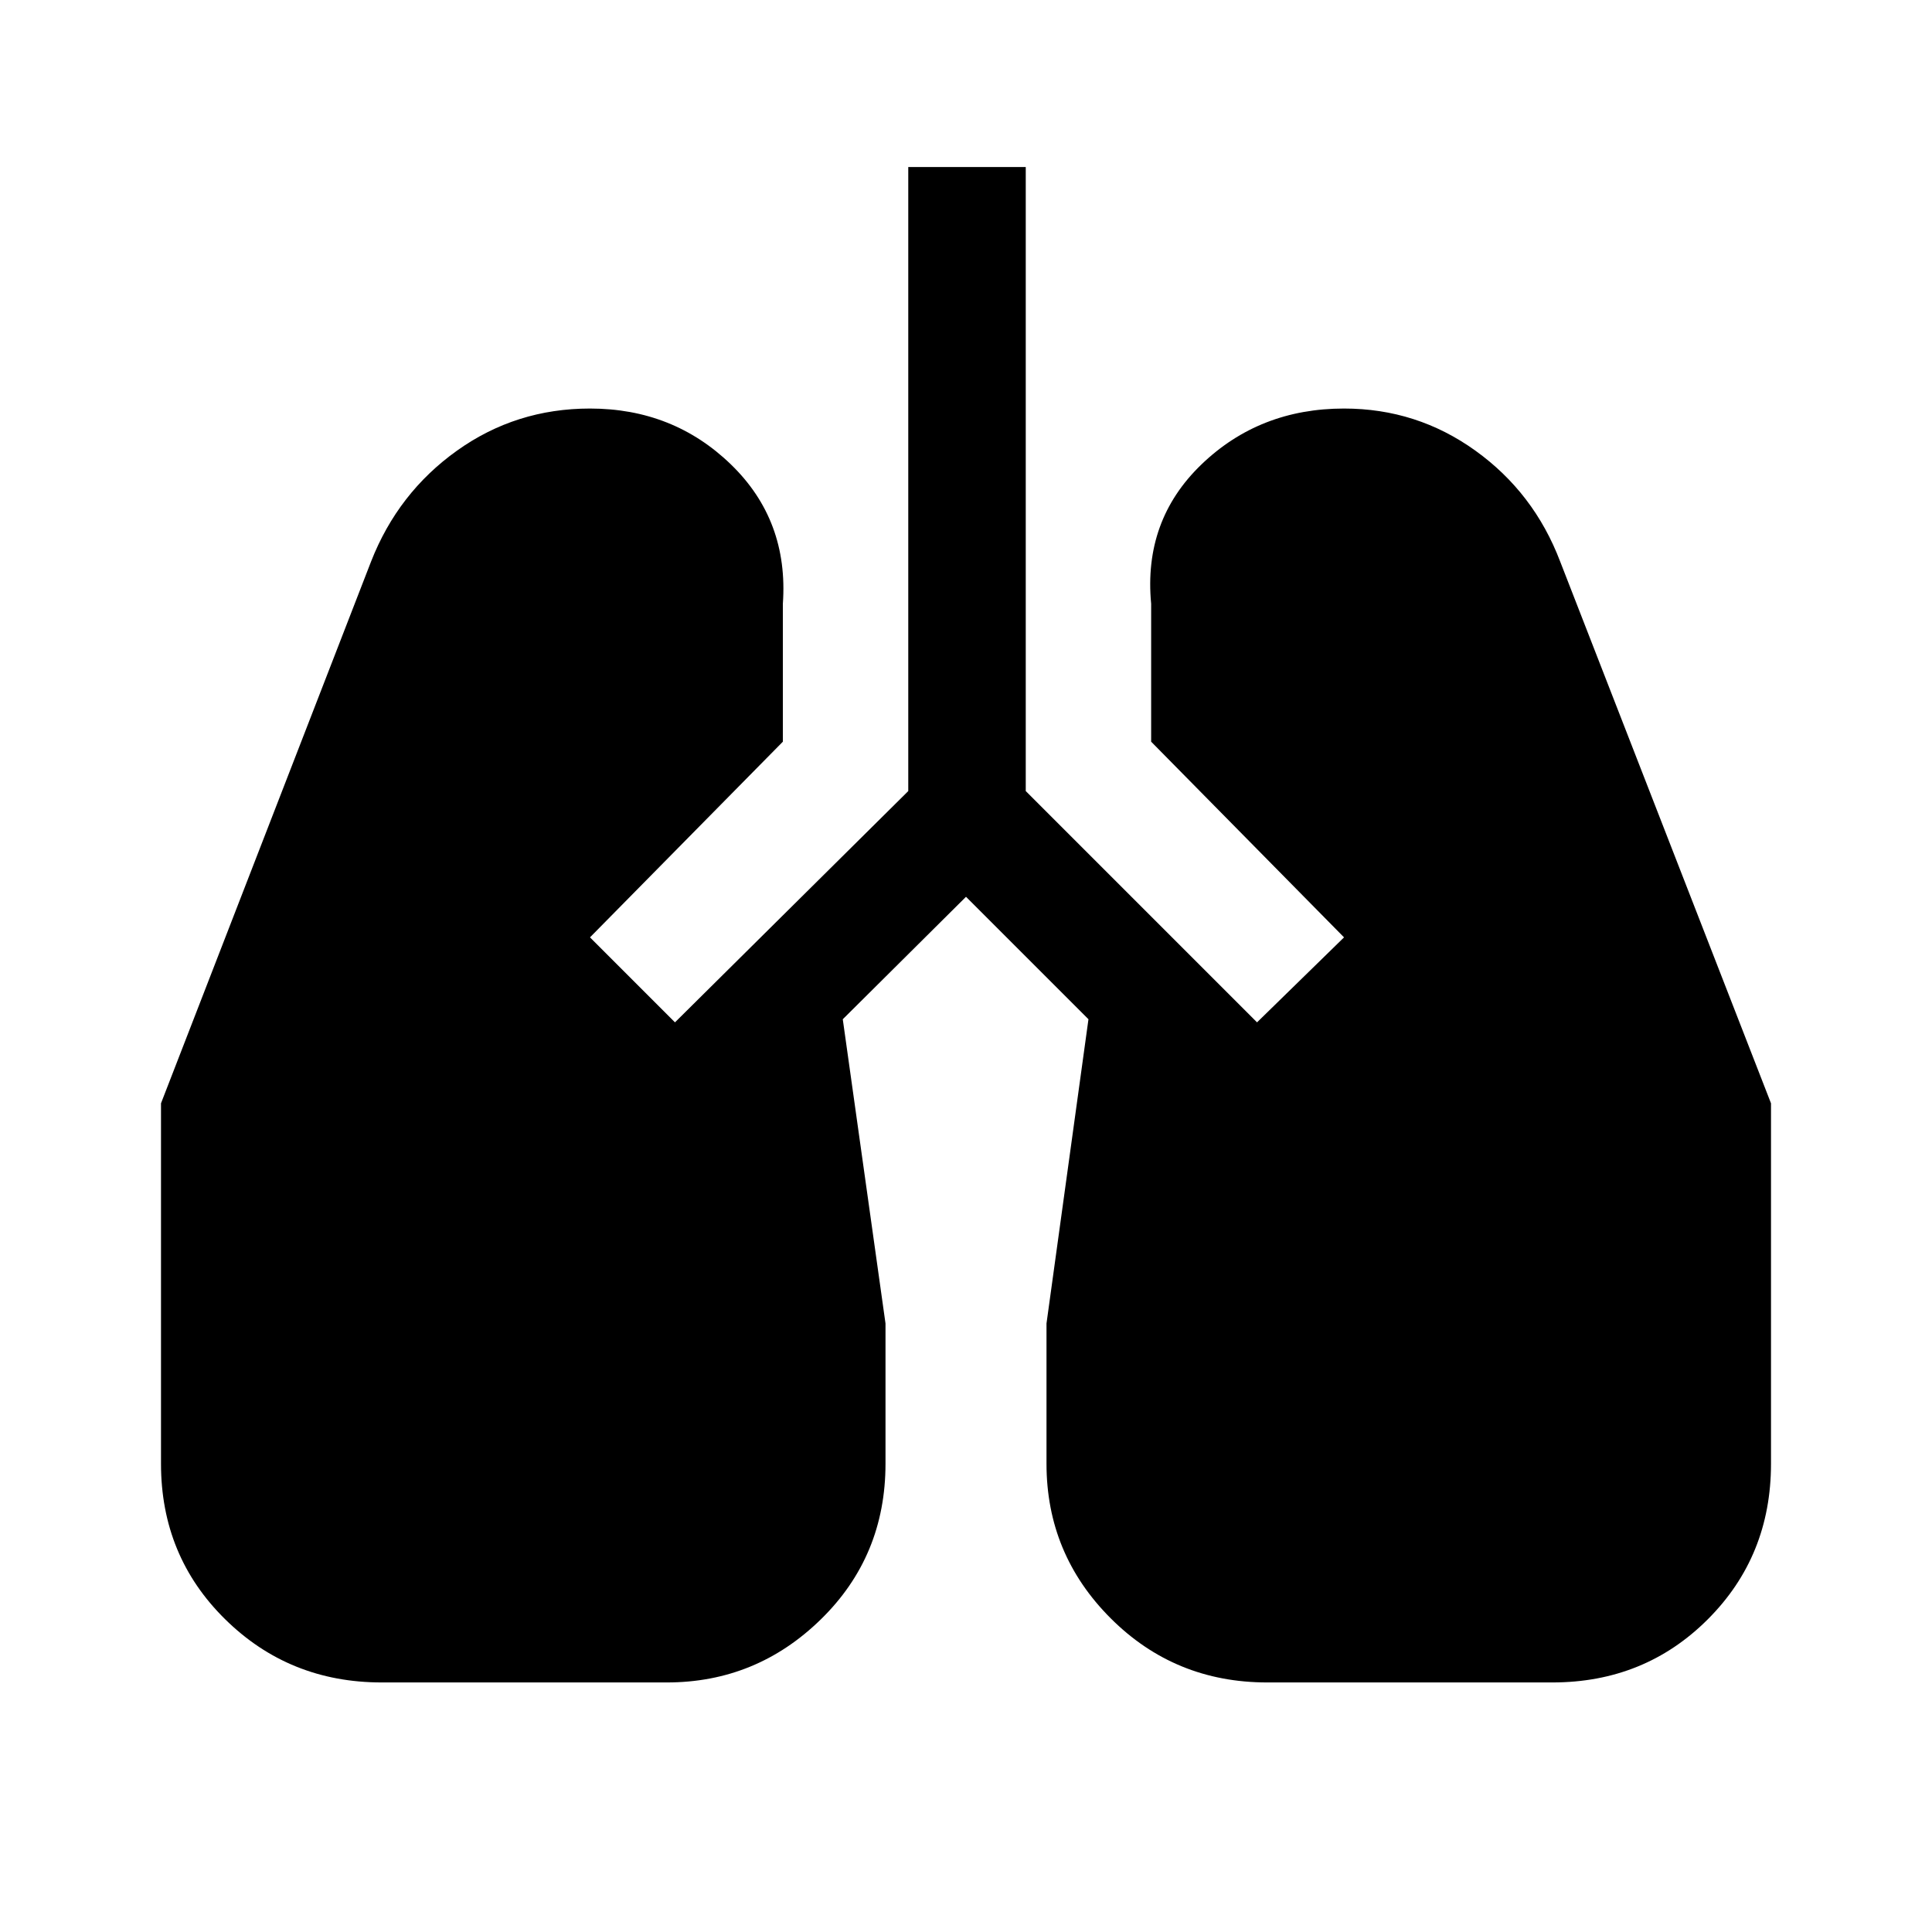 <svg xmlns="http://www.w3.org/2000/svg" height="48" viewBox="0 -960 960 960" width="48"><path d="M189.69-124q-45.92 0-77.8-31.39Q80-186.77 80-232.69v-179.08L184.39-681q13.38-34.15 42.69-55.08Q256.39-757 293.16-757q41.38 0 70.07 27.81Q391.92-701.38 389-660v68.54l-95.84 97.23L335.39-452l115.92-114.92V-877h58.38v310.08L624.61-452l43.23-42.23L572-591.46V-660q-3.92-41.38 24.96-69.19Q625.84-757 667.84-757q36.16 0 65.27 20.92 29.12 20.93 42.12 55.08L880-411.77v179.08q0 45.92-31.39 77.3Q817.23-124 771.31-124H629.69q-45.92 0-77.81-31.89Q520-187.77 520-232.69v-69.7l20.85-151.15L480-514.39l-61.23 60.85L440-302.39v69.7q0 45.92-32.08 77.3Q375.85-124 331.31-124H189.69Z"/></svg>